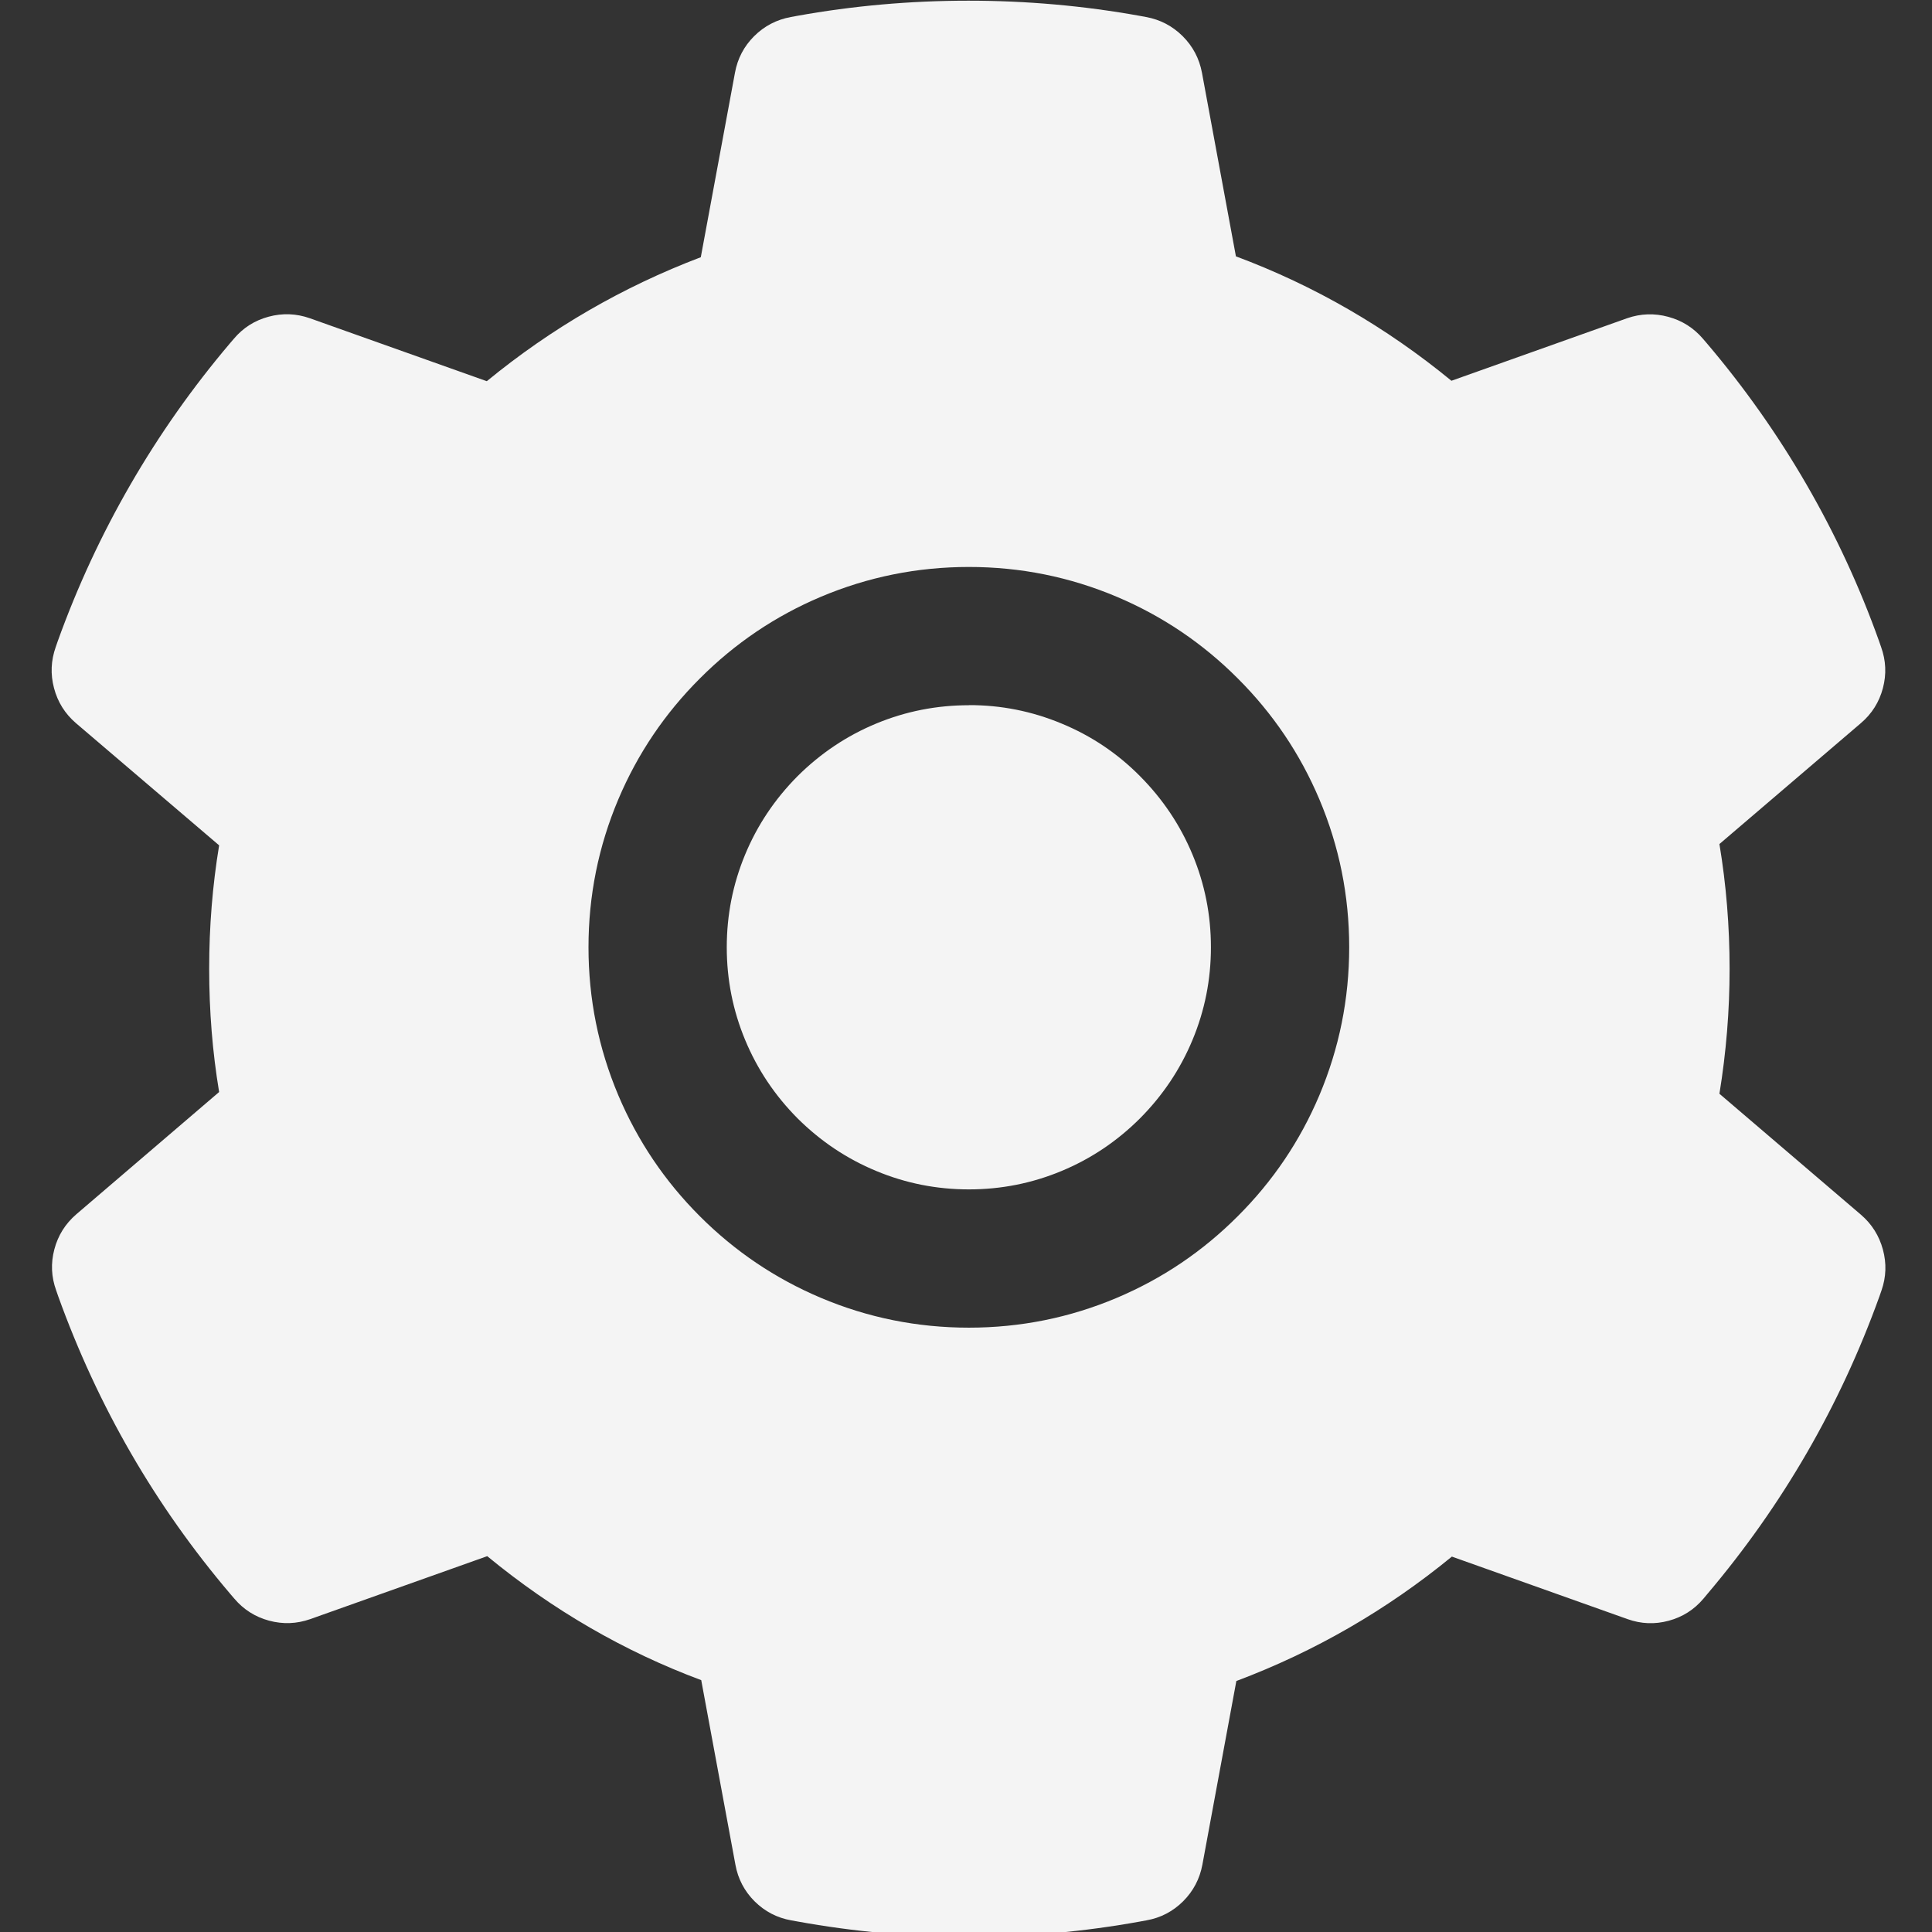 
<svg xmlns="http://www.w3.org/2000/svg" version="1.1" xmlns:xlink="http://www.w3.org/1999/xlink" preserveAspectRatio="none" x="0px" y="0px" width="100px" height="100px" viewBox="0 0 100 100">
<rect x="0" y="0" width="100" height="100" fill="#333333" stroke="none"/>
<defs>
<g id="Layer0_0_FILL">
<path fill="#F4F4F4" stroke="none" d="
M 853.55 223.4
L 851.75 221.3
Q 845.3 213.75 835.7 211.15 826.1 208.55 816.7 211.8
L 735.5 240.7
Q 690.05 203.4 635.9 183.2
L 620.2 98.3
Q 618.35 88.5 611.3 81.45 604.2 74.4 594.4 72.6
L 591.7 72.1
Q 552.7 65.05 512.3 65.05 471.9 65.05 432.9 72.1
L 430.2 72.6
Q 420.35 74.4 413.25 81.45 406.2 88.5 404.4 98.3
L 388.6 183.6
Q 334.4 204.2 289.7 240.9
L 207.9 211.8
Q 198.5 208.5 188.85 211.1 179.2 213.7 172.8 221.3
L 171 223.4
Q 145.05 254 125 288.7 104.95 323.4 91.4 361.1
L 90.5 363.7
Q 87.15 373.1 89.7 382.75 92.25 392.4 99.8 398.9
L 166 455.4
Q 161.4 483.3 161.4 512.4 161.4 541.8 166 569.4
L 100 625.9
Q 92.4 632.45 89.85 642.1 87.3 651.75 90.7 661.1
L 91.6 663.7
Q 119.15 740.2 171.2 801.4
L 173 803.5
Q 179.45 811.1 189.05 813.7 198.7 816.3 208.1 813
L 289.9 783.9
Q 335.3 821.25 388.8 841.2
L 404.6 926.5
Q 406.4 936.35 413.45 943.4 420.55 950.45 430.35 952.2
L 433.1 952.7
Q 472.45 959.85 512.5 959.85 552.5 959.85 591.9 952.7
L 594.6 952.2
Q 604.4 950.45 611.5 943.4 618.55 936.35 620.4 926.5
L 636.1 841.6
Q 690.5 821.15 735.7 784.1
L 816.9 813
Q 826.3 816.35 835.9 813.75 845.55 811.15 852 803.5
L 853.75 801.4
Q 906 739.7 933.35 663.7
L 934.25 661.1
Q 937.5 651.8 934.9 642.2 932.3 632.6 924.75 626.1
L 859.35 570.2
Q 864.05 541.4 864.05 512.5 864.05 483 859.35 454.8
L 924.75 398.9
Q 932.35 392.4 934.9 382.75 937.45 373.1 934.05 363.7
L 933.15 361.1
Q 919.7 323.4 899.6 288.65 879.55 254 853.55 223.4
M 688.25 502.5
Q 688.25 538.25 674.45 570.95 661.1 602.5 636.75 626.8 612.45 651.15 580.9 664.5 548.25 678.3 512.5 678.3 476.7 678.3 444.05 664.5 412.5 651.15 388.15 626.8 363.85 602.5 350.5 570.95 336.7 538.25 336.7 502.5 336.7 466.75 350.5 434.1 363.85 402.55 388.2 378.25 412.5 353.9 444.05 340.55 476.75 326.75 512.5 326.75 548.25 326.75 580.9 340.55 612.45 353.9 636.75 378.25 661.1 402.55 674.45 434.1 688.25 466.75 688.25 502.5
M 512.5 390.6
L 512.5 390.65
Q 490.1 390.65 469.7 399.1 449.3 407.55 433.35 423.4 417.5 439.35 409.05 459.75 400.6 480.15 400.6 502.5 400.6 524.9 409.1 545.35 417.55 565.7 433.35 581.6 449.3 597.45 469.7 605.9 490.1 614.4 512.5 614.4 534.9 614.4 555.3 605.9 575.65 597.45 591.55 581.6 607.4 565.65 615.85 545.3 624.35 524.9 624.35 502.5 624.35 480.1 615.85 459.7 607.4 439.35 591.55 423.4 575.9 407.6 555.3 399.1 534.75 390.55 512.5 390.6 Z"/>
</g>
</defs>

<g transform="matrix( 0.112, 0, 0, 0.112, -7.25,-7.25) ">
<use xlink:href="#Layer0_0_FILL"/>
</g>
</svg>
